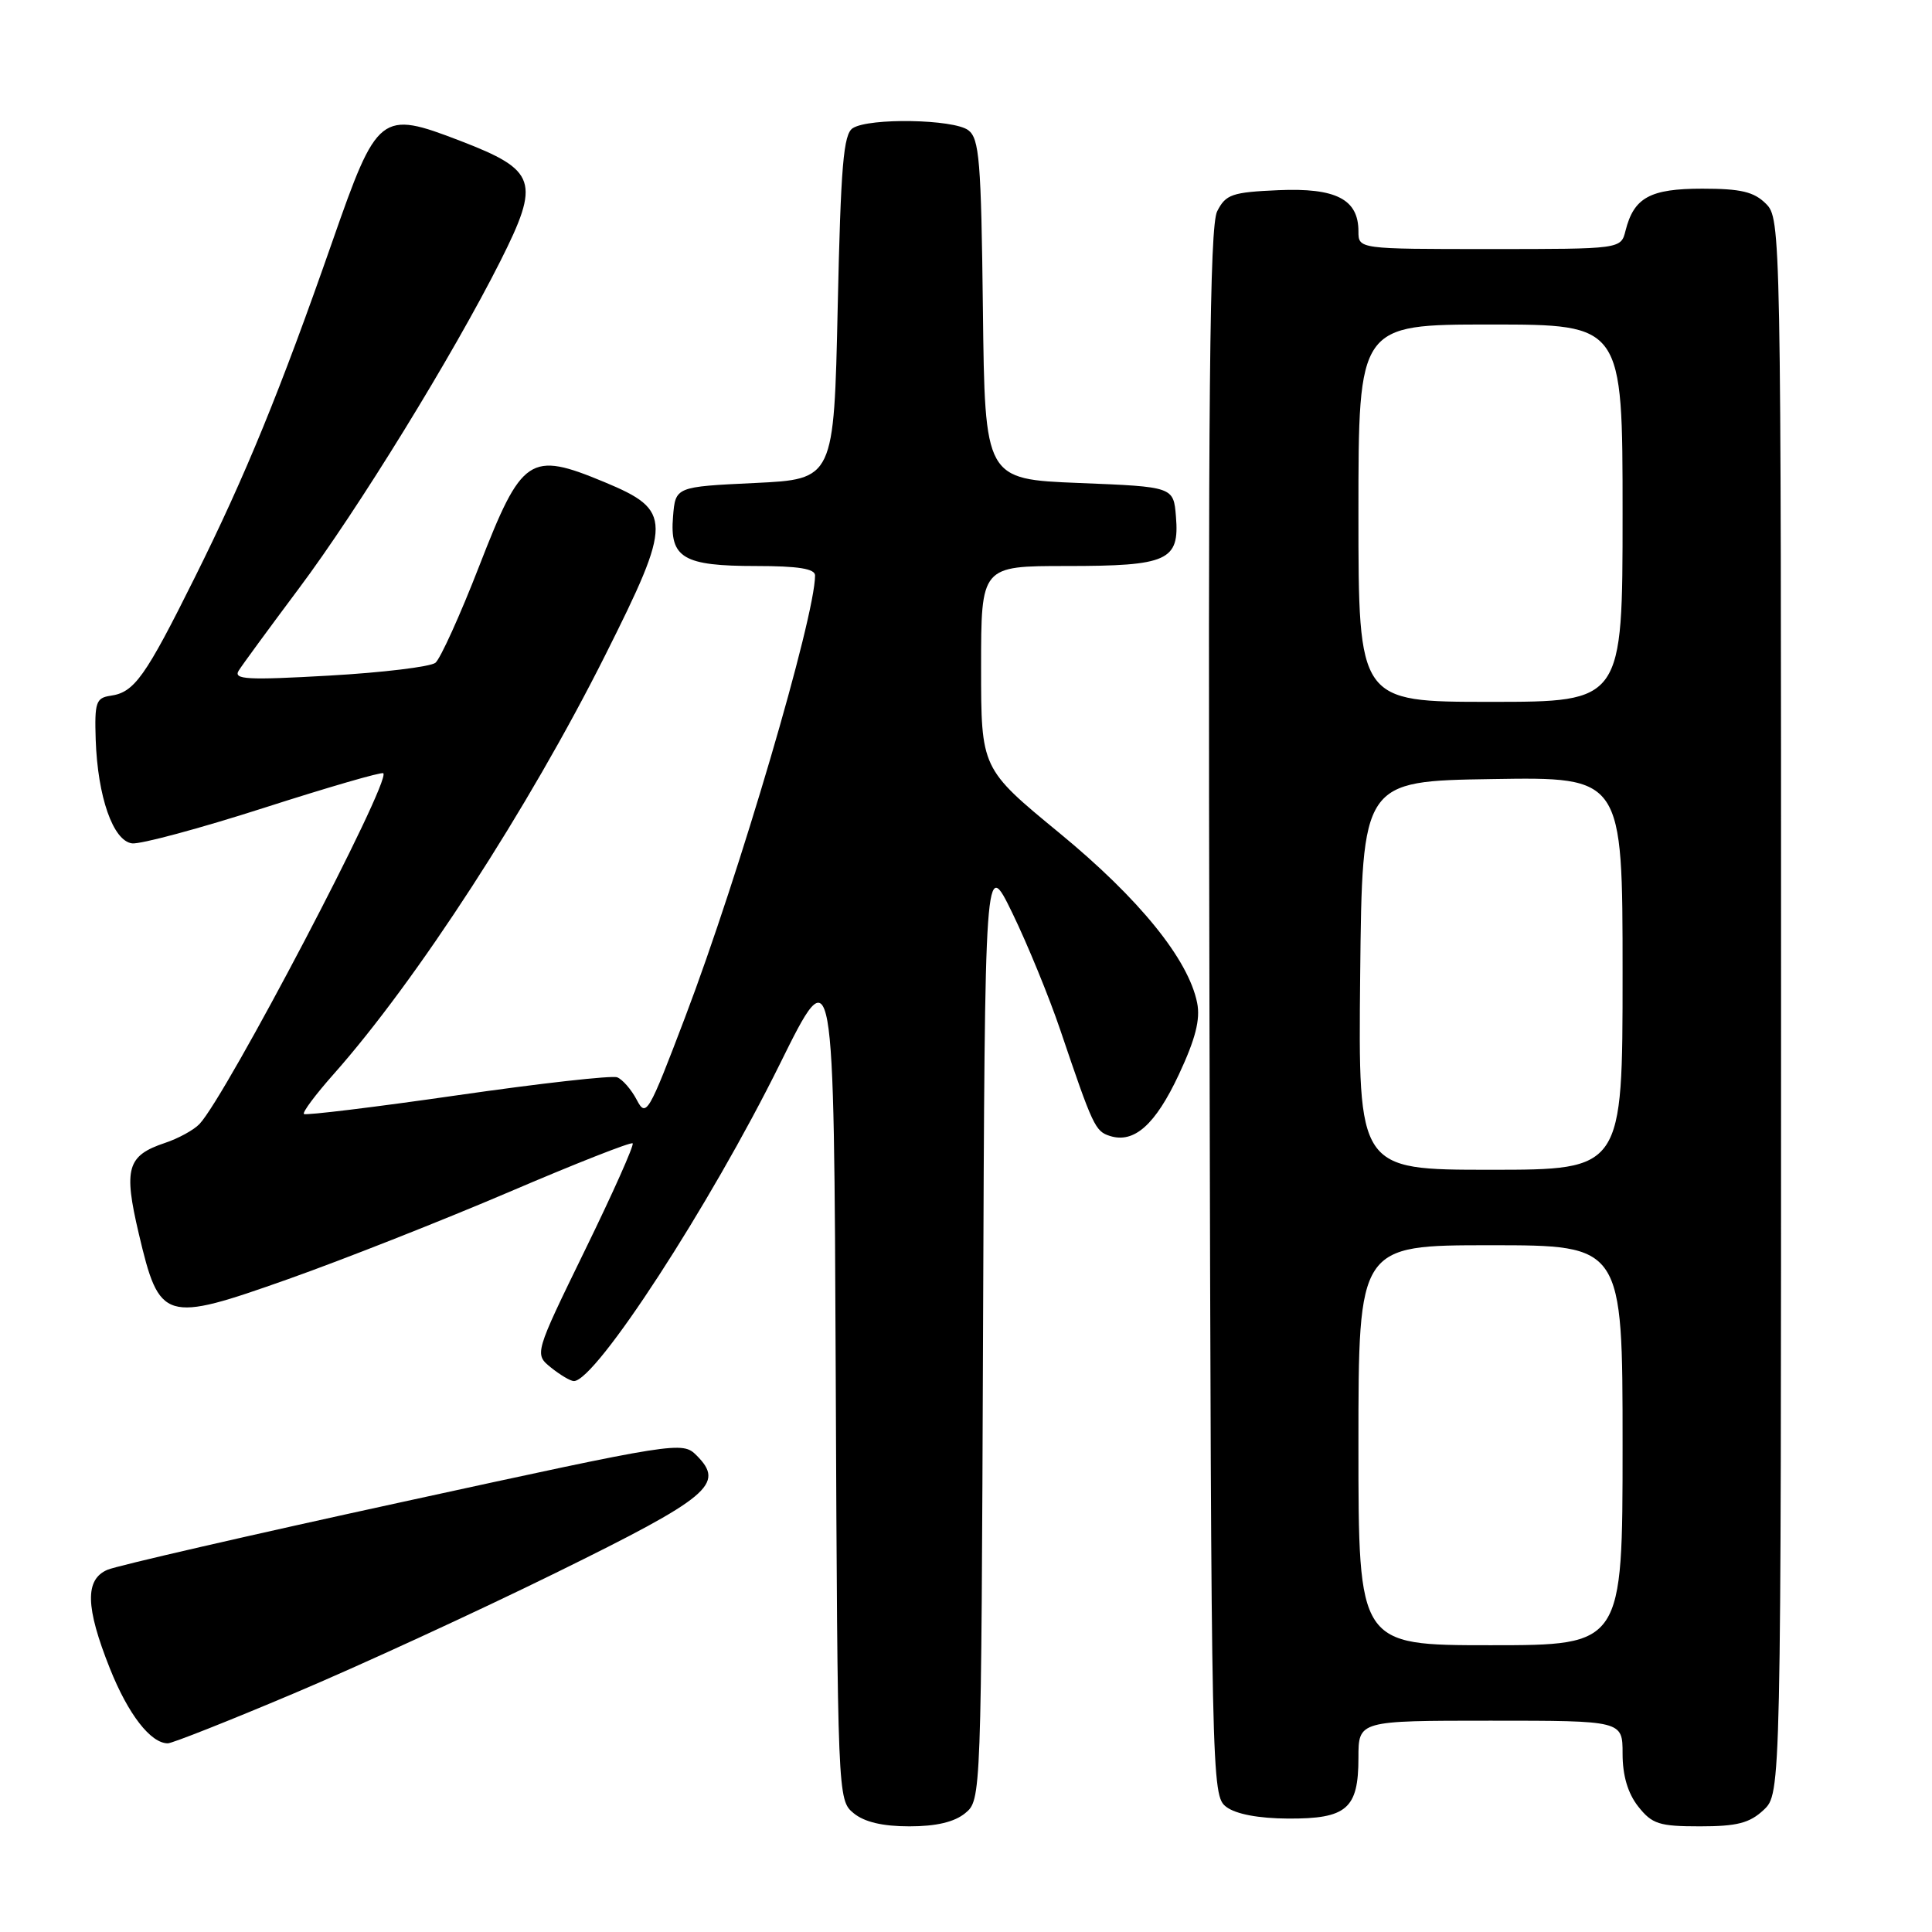 <?xml version="1.0" encoding="UTF-8" standalone="no"?>
<!DOCTYPE svg PUBLIC "-//W3C//DTD SVG 1.1//EN" "http://www.w3.org/Graphics/SVG/1.1/DTD/svg11.dtd" >
<svg xmlns="http://www.w3.org/2000/svg" xmlns:xlink="http://www.w3.org/1999/xlink" version="1.1" viewBox="0 0 256 256">
 <g >
 <path fill="currentColor"
d=" M 127.90 240.25 C 130.01 238.51 130.02 238.32 130.26 176.00 C 130.50 113.50 130.50 113.50 134.15 121.00 C 136.15 125.12 139.01 132.10 140.50 136.50 C 144.82 149.26 145.12 149.90 147.07 150.52 C 150.28 151.54 153.09 149.04 156.21 142.37 C 158.40 137.69 159.07 135.08 158.63 132.89 C 157.47 127.11 150.96 119.08 140.37 110.37 C 130.00 101.84 130.00 101.84 130.00 88.42 C 130.00 75.00 130.00 75.00 141.31 75.00 C 154.75 75.00 156.30 74.30 155.82 68.46 C 155.50 64.50 155.50 64.50 143.00 64.00 C 130.50 63.50 130.50 63.50 130.24 41.00 C 130.01 21.28 129.77 18.35 128.30 17.25 C 126.34 15.79 115.19 15.59 113.00 16.98 C 111.76 17.76 111.41 21.93 111.00 40.71 C 110.50 63.50 110.50 63.50 100.00 64.00 C 89.50 64.50 89.50 64.50 89.18 68.46 C 88.73 73.94 90.52 75.00 100.19 75.00 C 105.77 75.00 108.00 75.36 108.00 76.25 C 107.99 81.77 97.95 115.93 90.78 134.79 C 85.92 147.58 85.61 148.11 84.37 145.73 C 83.65 144.36 82.48 143.02 81.78 142.75 C 81.08 142.48 71.54 143.55 60.59 145.13 C 49.63 146.71 40.49 147.82 40.27 147.61 C 40.05 147.39 41.82 145.02 44.20 142.34 C 55.17 129.98 70.05 107.04 80.19 86.83 C 89.12 69.03 89.12 67.64 80.09 63.88 C 70.18 59.76 69.16 60.44 63.50 75.00 C 60.97 81.52 58.35 87.28 57.70 87.82 C 57.04 88.35 50.71 89.12 43.63 89.52 C 32.74 90.14 30.89 90.04 31.63 88.86 C 32.11 88.09 35.70 83.20 39.60 77.98 C 47.37 67.61 60.04 47.03 66.30 34.60 C 71.62 24.02 71.14 22.57 60.98 18.66 C 50.42 14.60 50.00 14.93 44.04 32.00 C 37.13 51.78 32.53 63.03 25.82 76.50 C 19.23 89.75 17.80 91.74 14.65 92.19 C 12.72 92.47 12.52 93.07 12.68 98.00 C 12.94 105.59 14.98 111.43 17.50 111.75 C 18.60 111.89 26.46 109.78 34.96 107.05 C 43.46 104.32 50.59 102.25 50.79 102.46 C 51.84 103.51 29.94 145.27 26.43 148.94 C 25.67 149.74 23.61 150.86 21.87 151.44 C 16.84 153.12 16.35 154.81 18.39 163.47 C 21.14 175.13 21.74 175.31 38.21 169.48 C 45.52 166.89 58.69 161.69 67.47 157.94 C 76.25 154.18 83.62 151.28 83.83 151.50 C 84.05 151.72 81.21 158.09 77.51 165.66 C 70.80 179.42 70.80 179.42 73.01 181.21 C 74.23 182.19 75.59 183.00 76.04 183.00 C 78.94 183.00 94.08 159.70 103.33 141.00 C 110.50 126.50 110.50 126.50 110.74 182.50 C 110.98 238.19 111.00 238.51 113.10 240.25 C 114.53 241.43 116.95 242.00 120.50 242.00 C 124.05 242.00 126.47 241.43 127.90 240.25 Z  M 233.69 239.83 C 236.00 237.65 236.00 237.65 236.00 133.33 C 236.00 30.33 235.97 28.97 234.00 27.00 C 232.41 25.41 230.67 25.00 225.57 25.00 C 218.64 25.00 216.50 26.17 215.39 30.57 C 214.78 33.00 214.78 33.00 197.39 33.00 C 180.00 33.00 180.00 33.00 180.00 30.65 C 180.00 26.40 177.02 24.87 169.39 25.20 C 163.25 25.47 162.42 25.75 161.28 28.00 C 160.28 29.98 160.06 52.04 160.26 134.21 C 160.50 236.60 160.53 237.93 162.50 239.43 C 163.77 240.38 166.76 240.95 170.68 240.97 C 178.45 241.01 180.00 239.67 180.00 232.93 C 180.00 228.00 180.00 228.00 197.50 228.00 C 215.00 228.00 215.00 228.00 215.00 232.37 C 215.00 235.27 215.69 237.61 217.07 239.37 C 218.91 241.70 219.85 242.00 225.26 242.00 C 230.16 242.00 231.83 241.57 233.69 239.83 Z  M 38.88 224.41 C 47.47 220.79 63.14 213.58 73.69 208.39 C 94.06 198.37 96.11 196.66 92.30 192.85 C 90.41 190.96 89.83 191.06 53.44 198.99 C 33.12 203.41 15.49 207.47 14.25 208.00 C 11.23 209.28 11.32 212.95 14.56 221.08 C 16.98 227.15 19.96 231.00 22.24 231.00 C 22.81 231.00 30.29 228.04 38.88 224.41 Z  M 180.00 191.50 C 180.00 165.00 180.00 165.00 197.50 165.00 C 215.00 165.00 215.00 165.00 215.00 191.50 C 215.00 218.00 215.00 218.00 197.50 218.00 C 180.00 218.00 180.00 218.00 180.00 191.50 Z  M 180.23 129.25 C 180.50 103.50 180.50 103.50 197.75 103.23 C 215.00 102.95 215.00 102.95 215.00 128.98 C 215.00 155.00 215.00 155.00 197.48 155.00 C 179.97 155.00 179.97 155.00 180.23 129.25 Z  M 180.00 68.00 C 180.00 43.00 180.00 43.00 197.50 43.00 C 215.00 43.00 215.00 43.00 215.00 68.00 C 215.00 93.00 215.00 93.00 197.50 93.00 C 180.00 93.00 180.00 93.00 180.00 68.00 Z "/>
</g>
</svg>